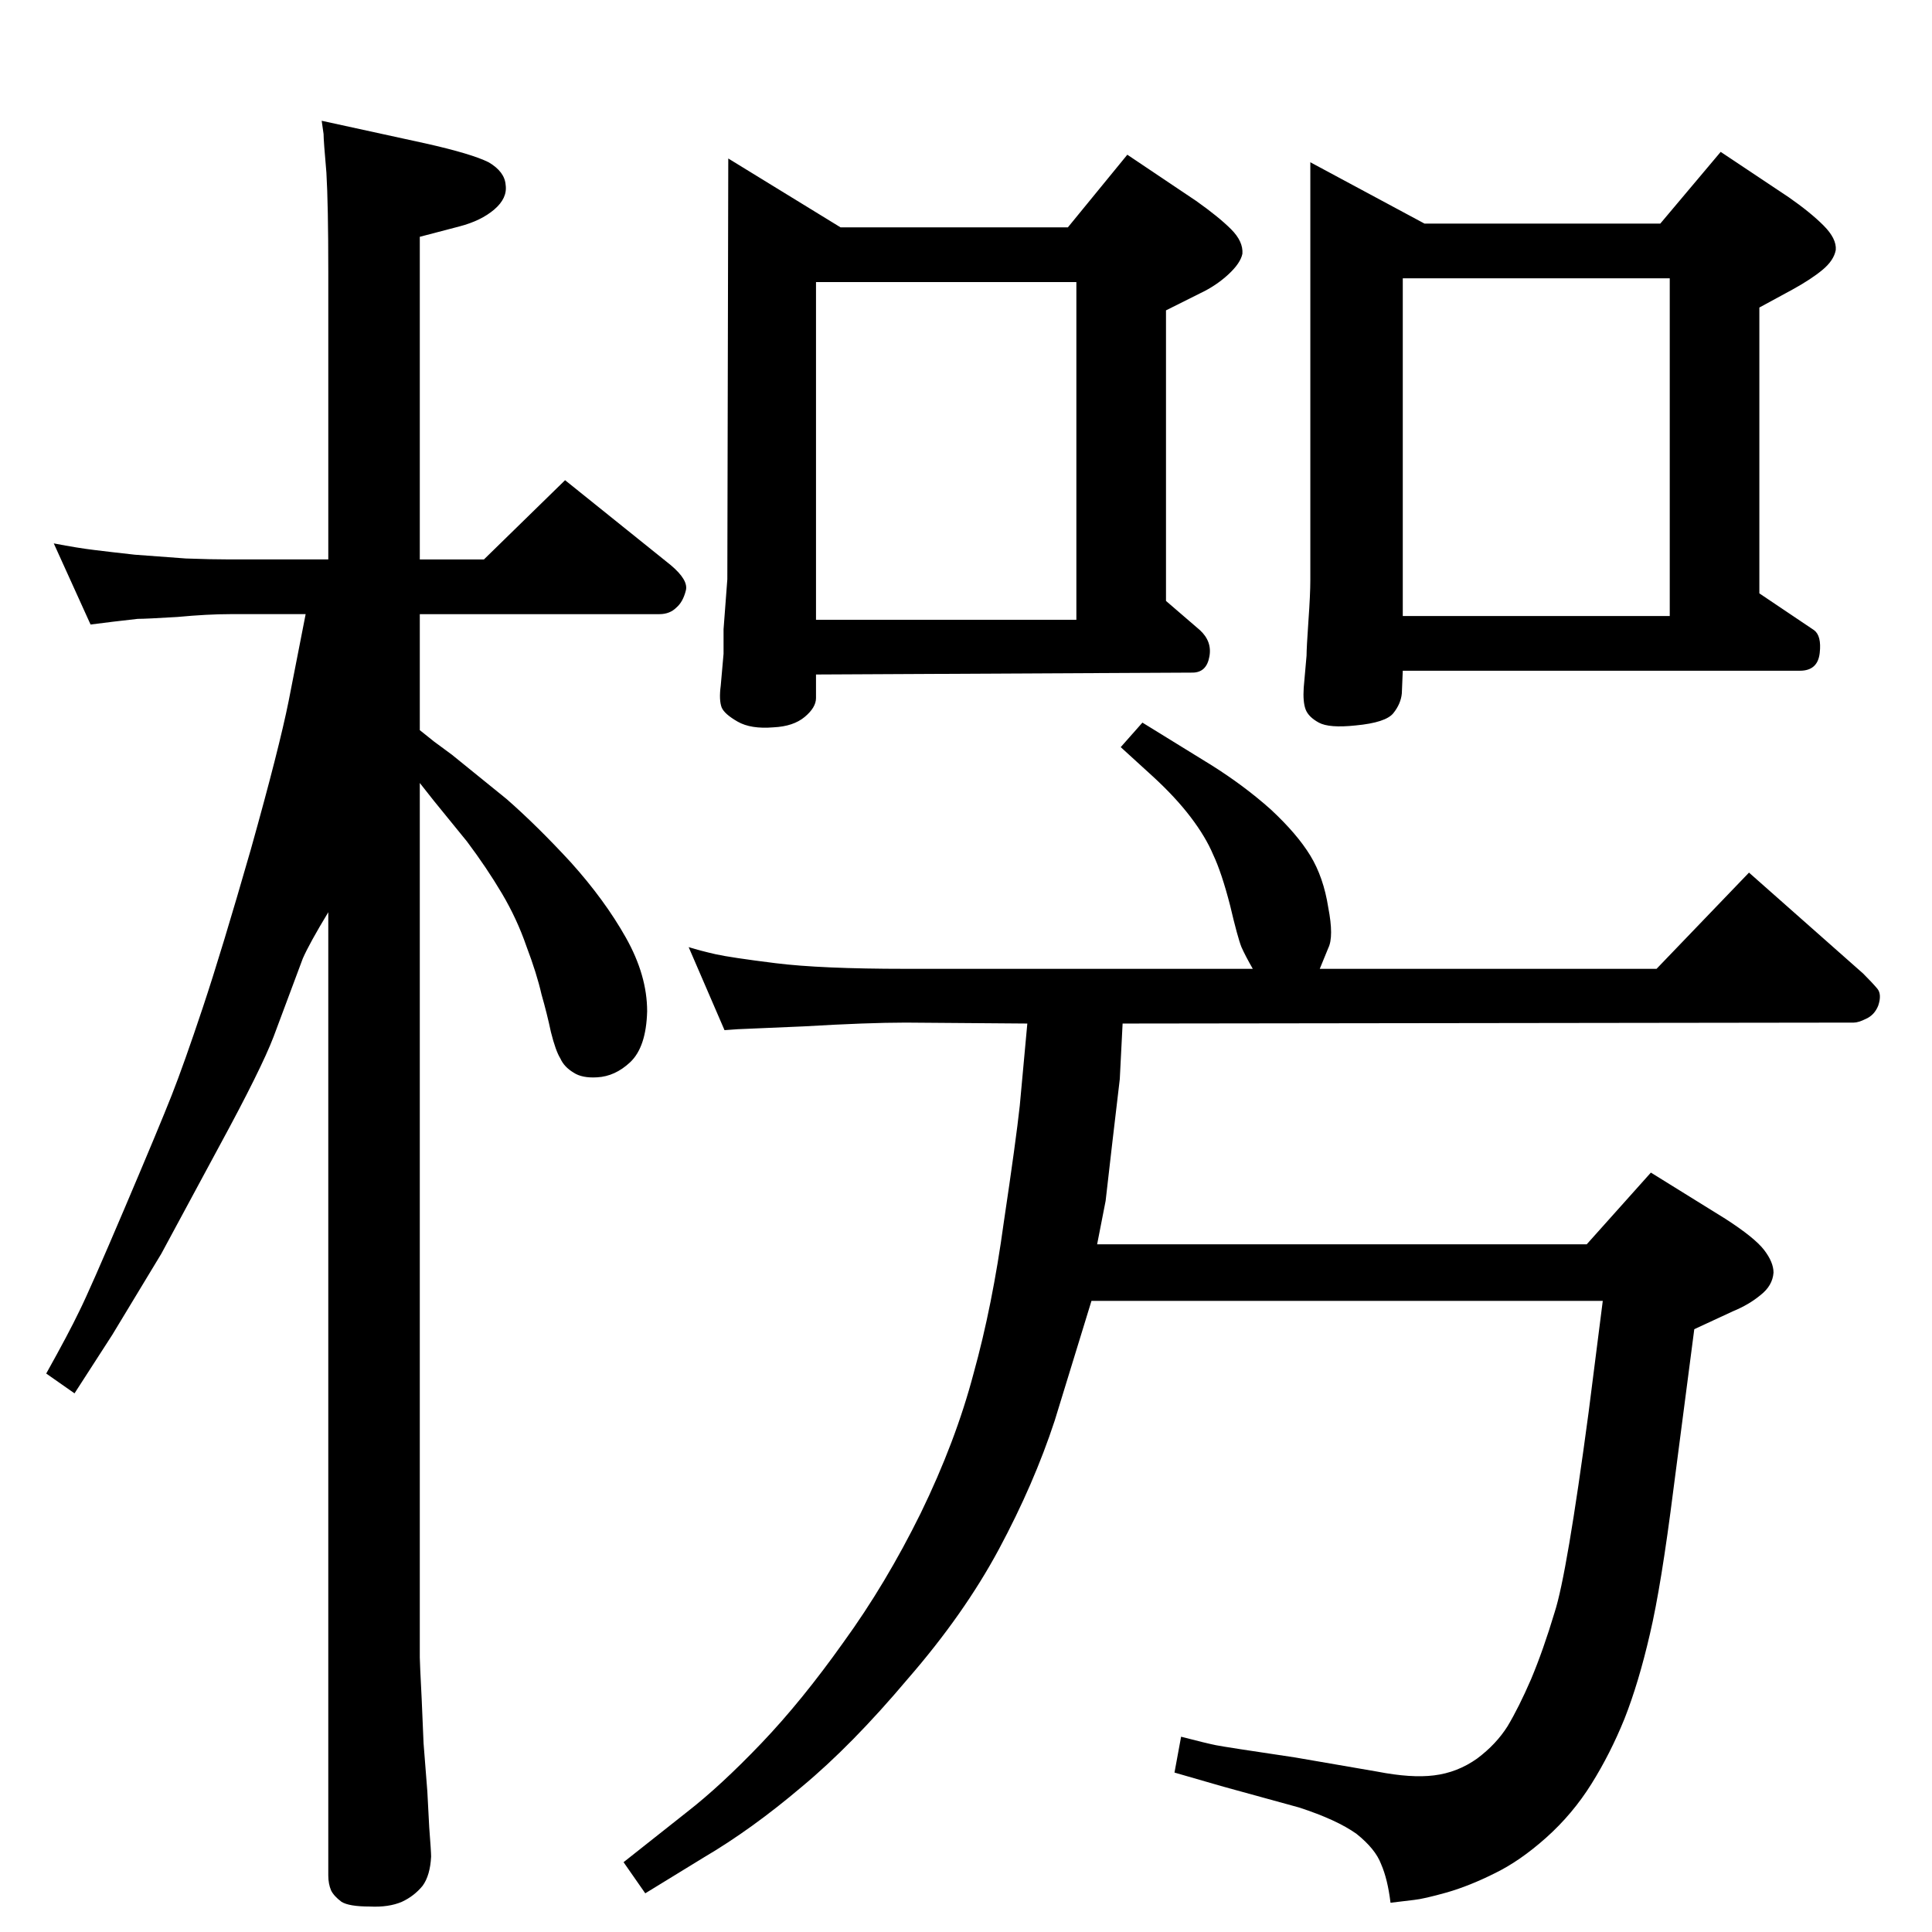 <?xml version="1.0" standalone="no"?>
<!DOCTYPE svg PUBLIC "-//W3C//DTD SVG 1.1//EN" "http://www.w3.org/Graphics/SVG/1.1/DTD/svg11.dtd" >
<svg xmlns="http://www.w3.org/2000/svg" xmlns:xlink="http://www.w3.org/1999/xlink" version="1.1" viewBox="0 0 2048 2048">
  <g transform="matrix(1 0 0 -1 0 2048)">
   <path fill="currentColor"
d="M445 1274l15 -12l19 -14l58 -47q32 -28 68 -67q36 -40 58.5 -80t22.5 -78q-1 -38 -18 -54q-16 -15 -35 -16q-16 -1 -25 5q-10 6 -14 15q-5 8 -10 28q-4 19 -10 40q-5 22 -16 51q-10 29 -26 56t-37 55l-35 43l-15 19v-927q0 -5 2 -44l2 -47l4 -51l2 -38q2 -26 2 -31
q-1 -20 -9 -31q-9 -11 -22 -17q-14 -6 -34 -5q-22 0 -30 5q-8 6 -11 12q-3 7 -3 16v1021q-20 -33 -27 -49l-31 -83q-13 -34 -57 -115l-62 -115l-52 -86l-40 -62l-30 21q24 43 35 66q11 22 48 109t50 120t33 93t51 168q30 107 40 157l18 92h-80q-24 0 -56 -3q-33 -2 -42 -2
q-9 -1 -26 -3l-24 -3l-39 86q26 -5 43 -7q16 -2 43 -5l54 -4q27 -1 47 -1h104v305q0 71 -2 105q-3 34 -3 41l-2 14l110 -24q49 -11 67 -20q17 -10 18 -24q2 -14 -12 -26t-37 -18l-42 -11v-342h68l86 84l112 -90q19 -16 16 -27q-3 -12 -10 -18q-7 -7 -18 -7h-254v-123z
M1389 1876l121 -65h250l64 76l72 -48q23 -16 37 -30t13 -26q-2 -11 -14 -21t-32 -21l-35 -19v-303l58 -39q8 -6 6 -24q-2 -19 -21 -19h-421l-1 -24q-1 -11 -9 -21t-40 -13q-28 -3 -39 3t-14 14t-2 23l3 34q0 8 2 37q2 28 2 43v443zM1487 1395h283v358h-283v-358zM772 1880
l119 -73h241l63 77l73 -49q24 -17 37 -30t12 -26q-2 -10 -15 -22t-30 -20l-36 -18v-308l36 -31q13 -12 10 -28q-3 -17 -18 -17l-399 -2v-25q0 -10 -12 -20t-33 -11q-24 -2 -38 6t-17 15q-3 8 -1 23q2 24 3 34v26l4 53zM865 1391h276v358h-276v-358zM1163 729h519l68 76
l79 -49q31 -20 41 -33t10 -24q-1 -14 -14 -24q-12 -10 -29 -17l-41 -19l-22 -169q-13 -103 -25 -154q-12 -52 -27 -90q-15 -37 -35 -69t-48 -57t-55 -38q-26 -13 -50 -20q-25 -7 -35 -8l-25 -3q-3 25 -10 41q-6 16 -26 32q-21 15 -61 28l-80 22l-52 15l7 38q27 -7 37 -9
t84 -13l87 -15q36 -7 60 -4q25 3 46 18q20 15 32 34q12 20 25 50q13 31 25 71q13 40 36 212l15 118h-542l-39 -127q-22 -67 -59 -136t-97 -138q-59 -70 -112 -114q-53 -45 -104 -75l-62 -38l-23 33l67 53q36 28 79 73t87 107q45 62 82 137q37 76 56 148q20 72 32 160
q13 87 17 124l8 87l-129 1q-40 0 -108 -4q-68 -3 -70 -3l-14 -1l-38 88q13 -4 28.5 -7.5t63.5 -9.5t138 -6h368q-8 14 -12 23q-4 10 -12 44q-9 35 -18 54q-8 19 -24 40t-40 43l-34 31l23 26l73 -45q35 -22 63 -47q28 -26 42 -49t19 -55q6 -31 0 -43l-9 -22h357l98 102
l121 -107q10 -10 15 -16t1 -18q-4 -10 -13 -14q-8 -4 -13 -4l-775 -1l-3 -59l-8 -68q-7 -60 -7 -61z" />
  </g>

</svg>
